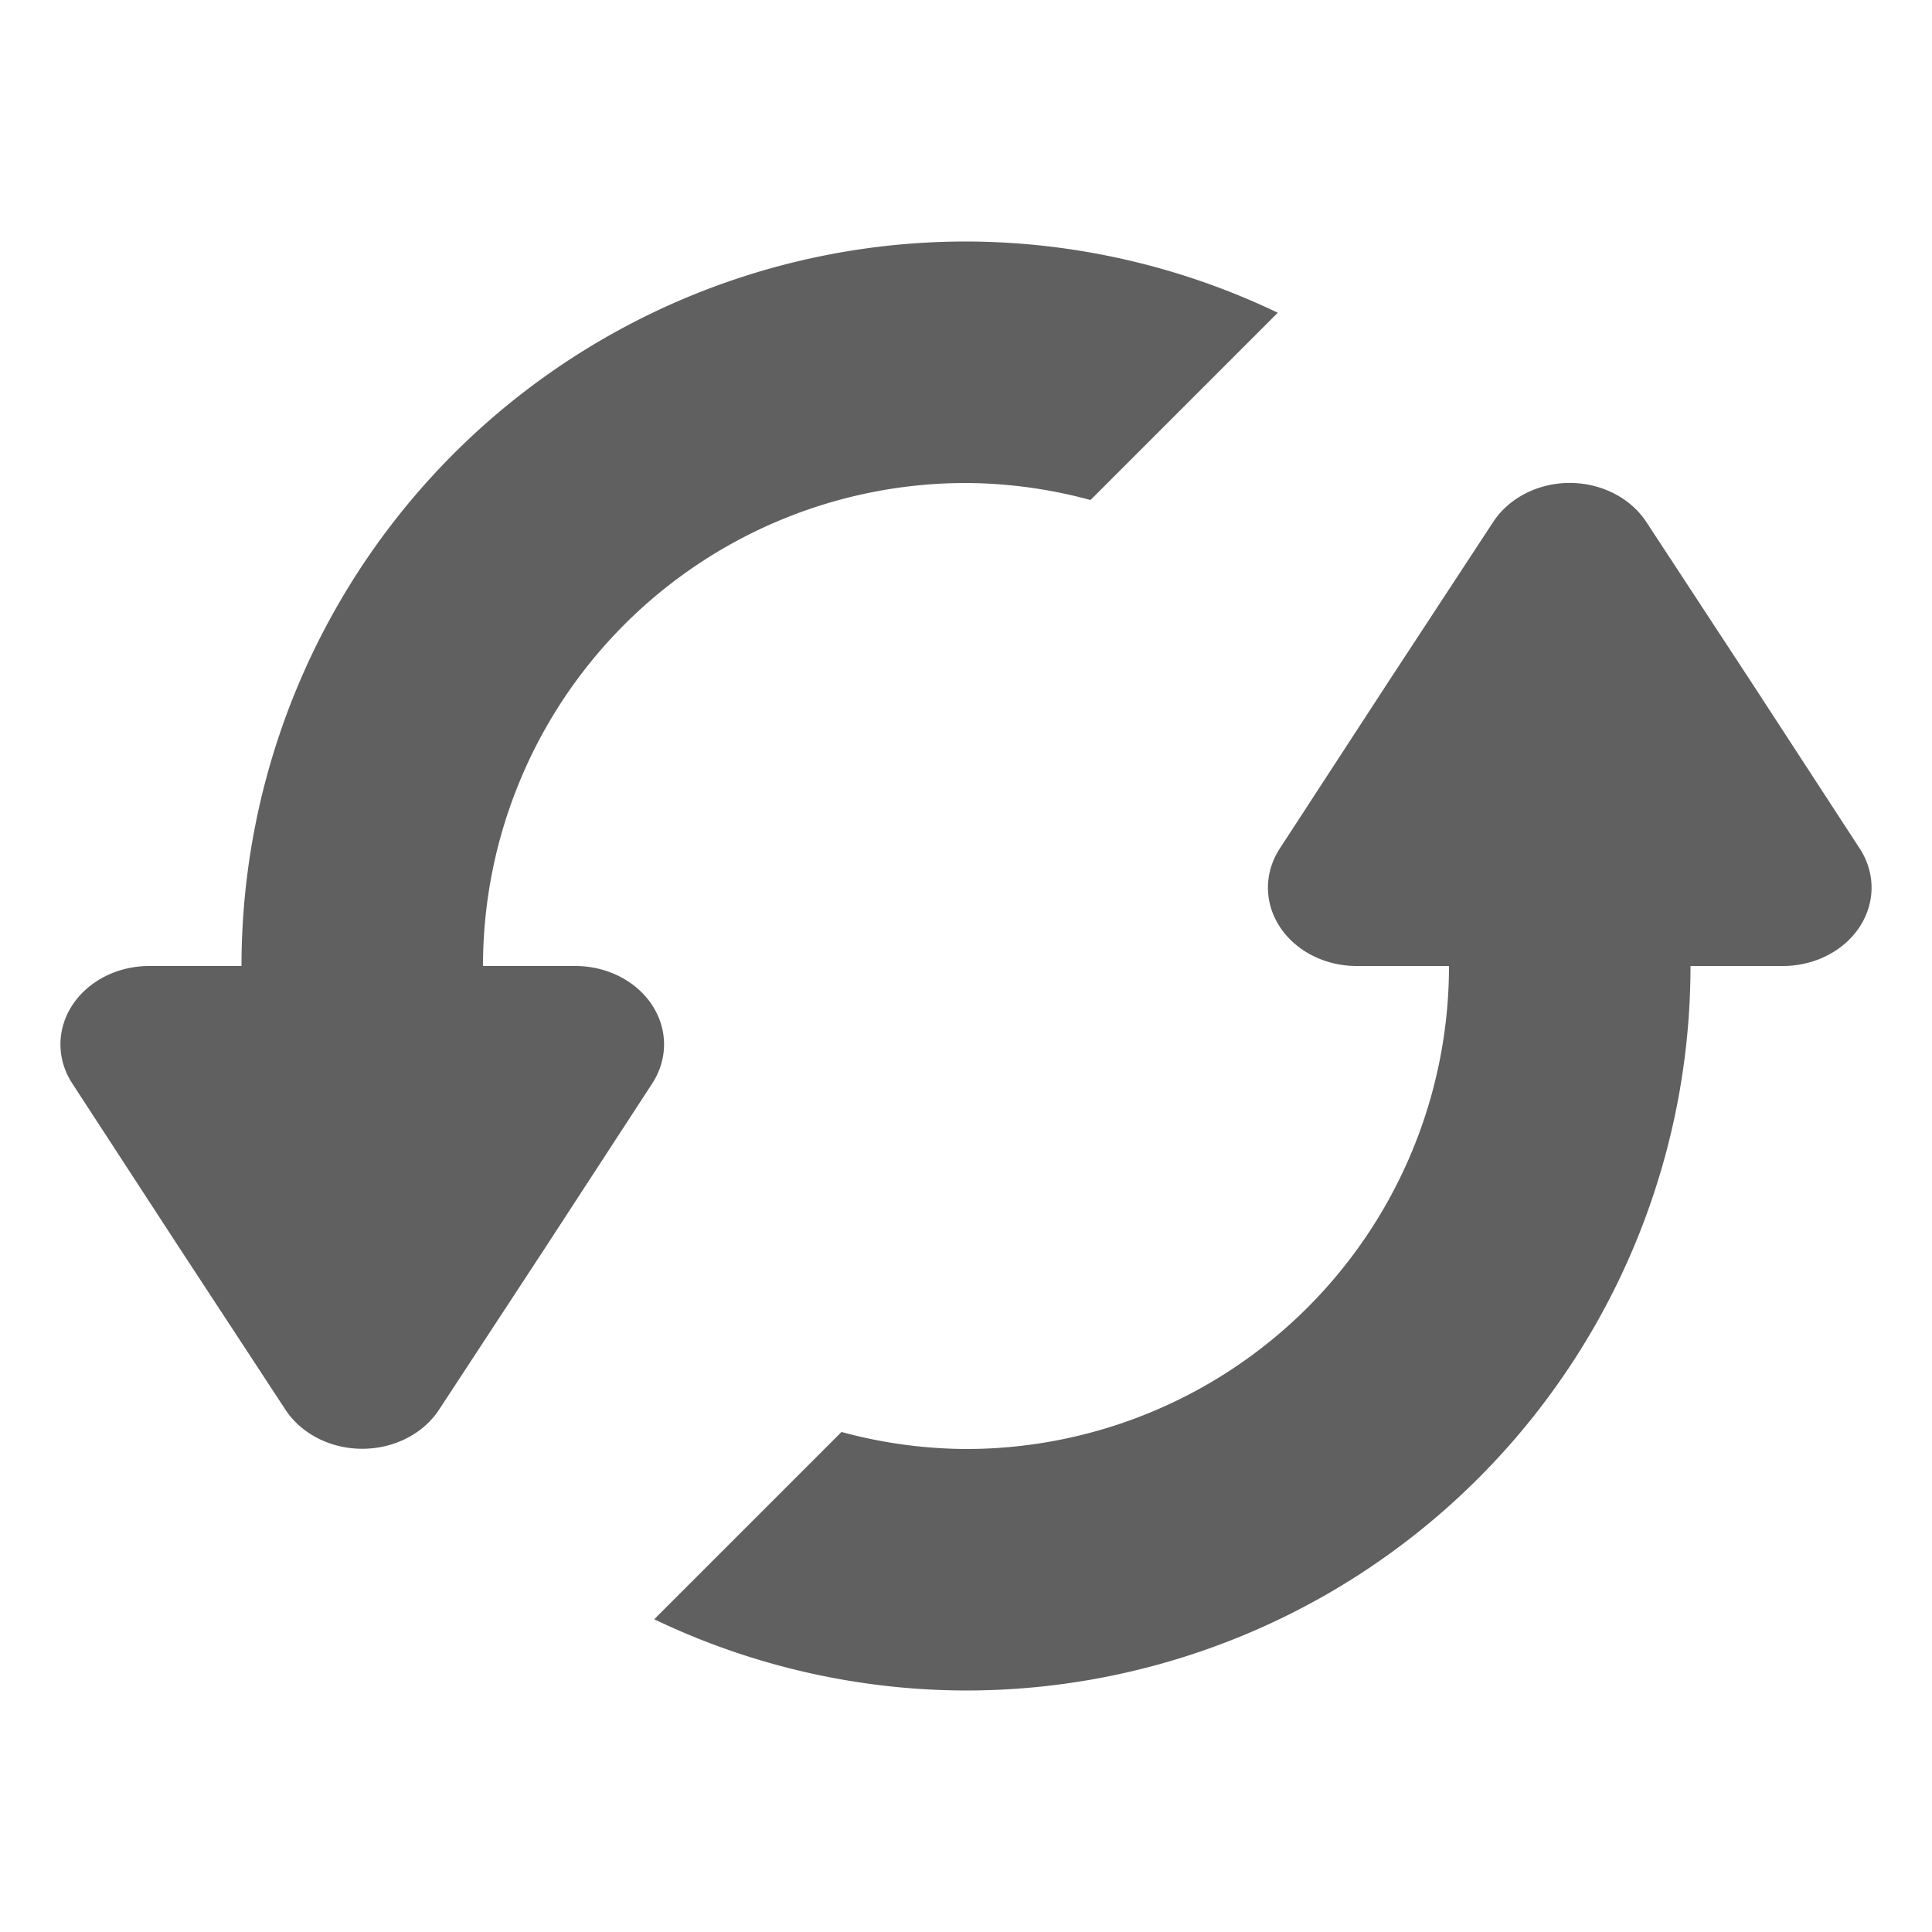 <svg xmlns="http://www.w3.org/2000/svg" width="16" height="16" version="1">
 <path style="fill:#606060" d="M 8 2 A 6 6 0 0 0 2 8 L 1.234 8 A 0.735 0.649 0 0 0 0.6 8.975 L 1.48 10.326 L 2.365 11.676 A 0.735 0.649 0 0 0 3.635 11.676 L 4.52 10.326 L 5.4 8.975 A 0.735 0.649 0 0 0 4.766 8 L 4 8 A 4 4 0 0 1 8 4 A 4 4 0 0 1 9.031 4.141 L 10.582 2.59 A 6 6 0 0 0 8 2 z M 12.967 4 A 0.735 0.649 0 0 0 12.365 4.324 L 11.48 5.674 L 10.6 7.025 A 0.735 0.649 0 0 0 11.234 8 L 12 8 A 4 4 0 0 1 8 12 A 4 4 0 0 1 6.969 11.859 L 5.418 13.41 A 6 6 0 0 0 8 14 A 6 6 0 0 0 14 8 L 14.766 8 A 0.735 0.649 0 0 0 15.4 7.025 L 14.52 5.674 L 13.635 4.324 A 0.735 0.649 0 0 0 12.967 4 z"/>
</svg>
